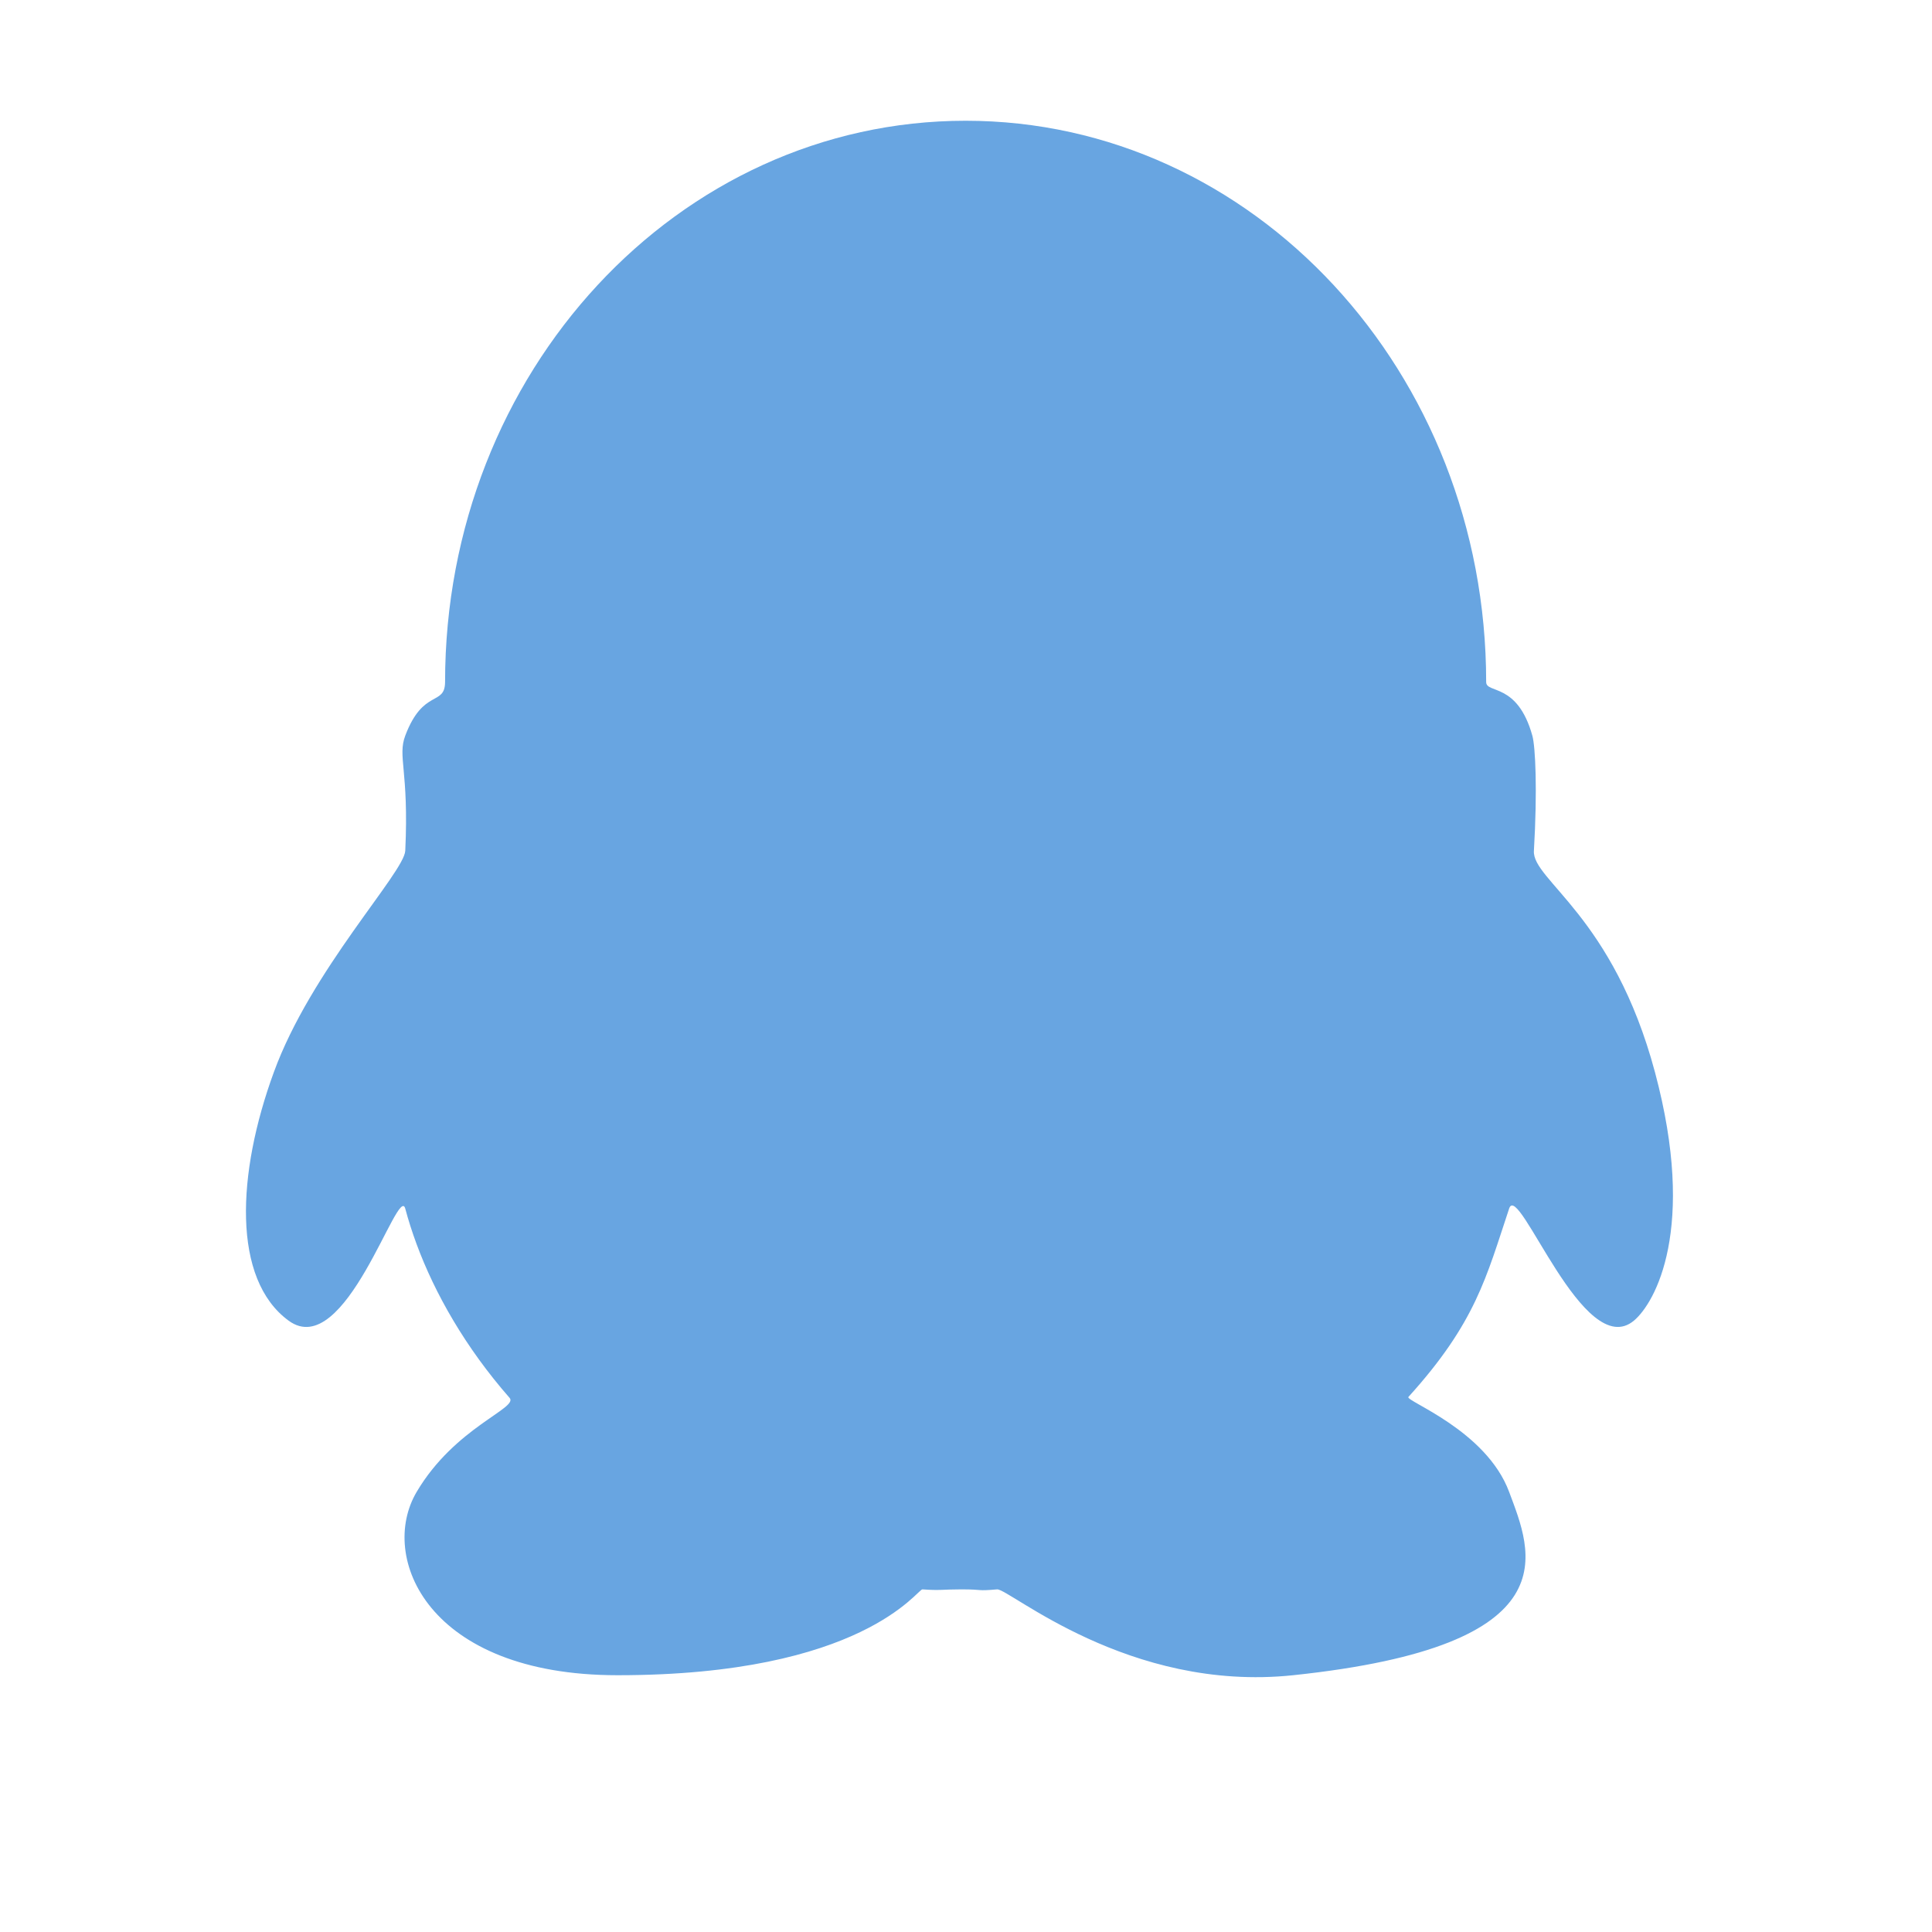 <?xml version="1.0" standalone="no"?><!DOCTYPE svg PUBLIC "-//W3C//DTD SVG 1.1//EN" "http://www.w3.org/Graphics/SVG/1.1/DTD/svg11.dtd"><svg t="1702036057914" class="icon" viewBox="0 0 1024 1024" version="1.1" xmlns="http://www.w3.org/2000/svg" p-id="11346" xmlns:xlink="http://www.w3.org/1999/xlink" width="200" height="200"><path d="M214.8 389.9c-4.2 11.2 2 18.3 0 61-0.5 11.5-50.1 63.5-69.7 117.5C125.5 622 122.9 678 153 700s58.1-73.2 61.8-59.4c1.6 6 3.6 12.3 6 18.8 9.6 26 25.8 54.7 49.3 81.5 4.8 5.5-29 15.5-49.3 49.9-20.3 34.4 5.8 97.1 106.5 97.1 129.9 0 159-45.7 161.6-45.5 9.7 0.7 10.3 0 20.6 0 12.6 0 7.4 1 19 0 6.3-0.5 69.5 54.7 156.9 45.5 149-15.7 126.2-65.6 114.5-97.1-12.2-32.9-55.4-48.3-53.4-50.4 35.7-39.4 41.3-63.6 53.4-99.9 5-14.9 39.5 81.9 66.2 59.4 11.1-9.4 33.3-48.5 11.1-131.5-22.2-83-65.1-101.9-64.2-117.4 1.9-32.4 0.8-55.1-0.8-61-7.9-28.5-24.5-22.2-24.5-28.5C787.7 197.2 664.2 64 511.8 64c-152.4 0-275.9 133.2-275.9 297.5-0.1 12.9-11.6 3.3-21.1 28.4z" fill="#68A5E1" p-id="11347"></path></svg>